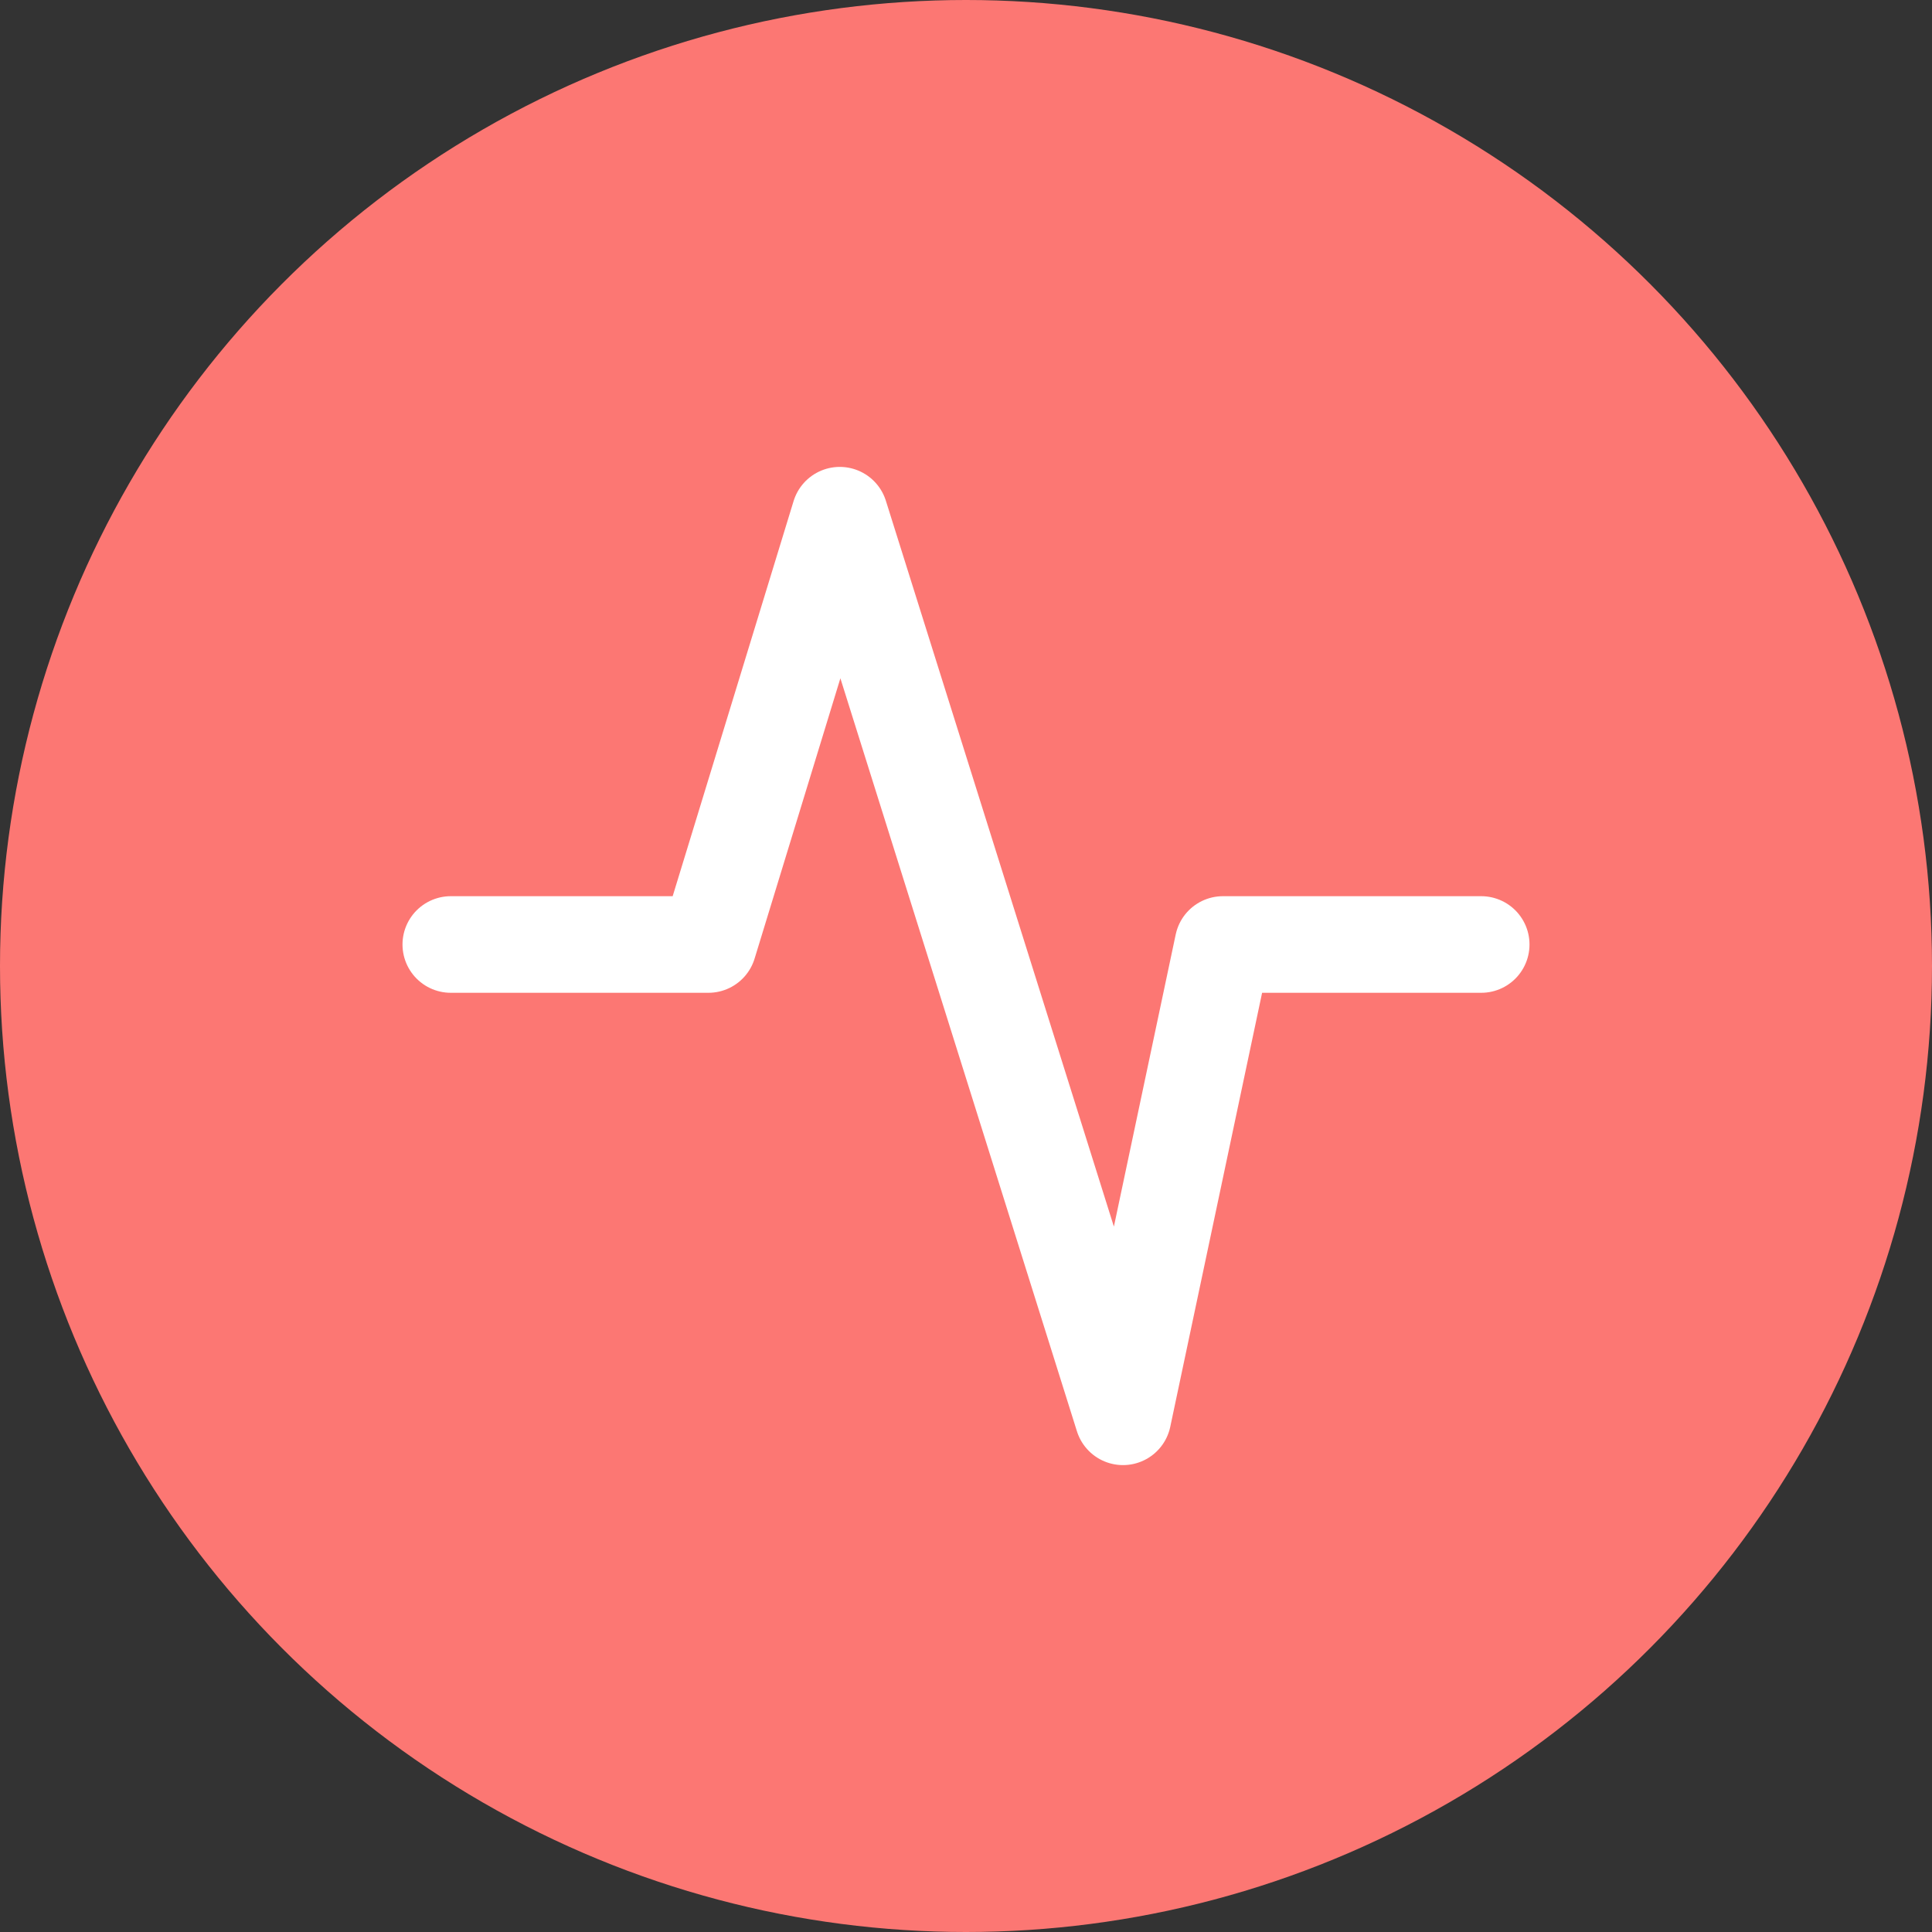 <svg width="30" height="30" viewBox="0 0 30 30" fill="none" xmlns="http://www.w3.org/2000/svg">
<rect x="0" y="0" width="30" height="30" fill="#333333" stroke="none"/>
<circle cx="15" cy="15" r="15" fill="#FC7773"/>
<path d="M7 14.666H11L13.04 8L17.438 22L18.99 14.666H23" stroke="white" stroke-width="1.5" stroke-linecap="round" stroke-linejoin="round"/>
</svg>
